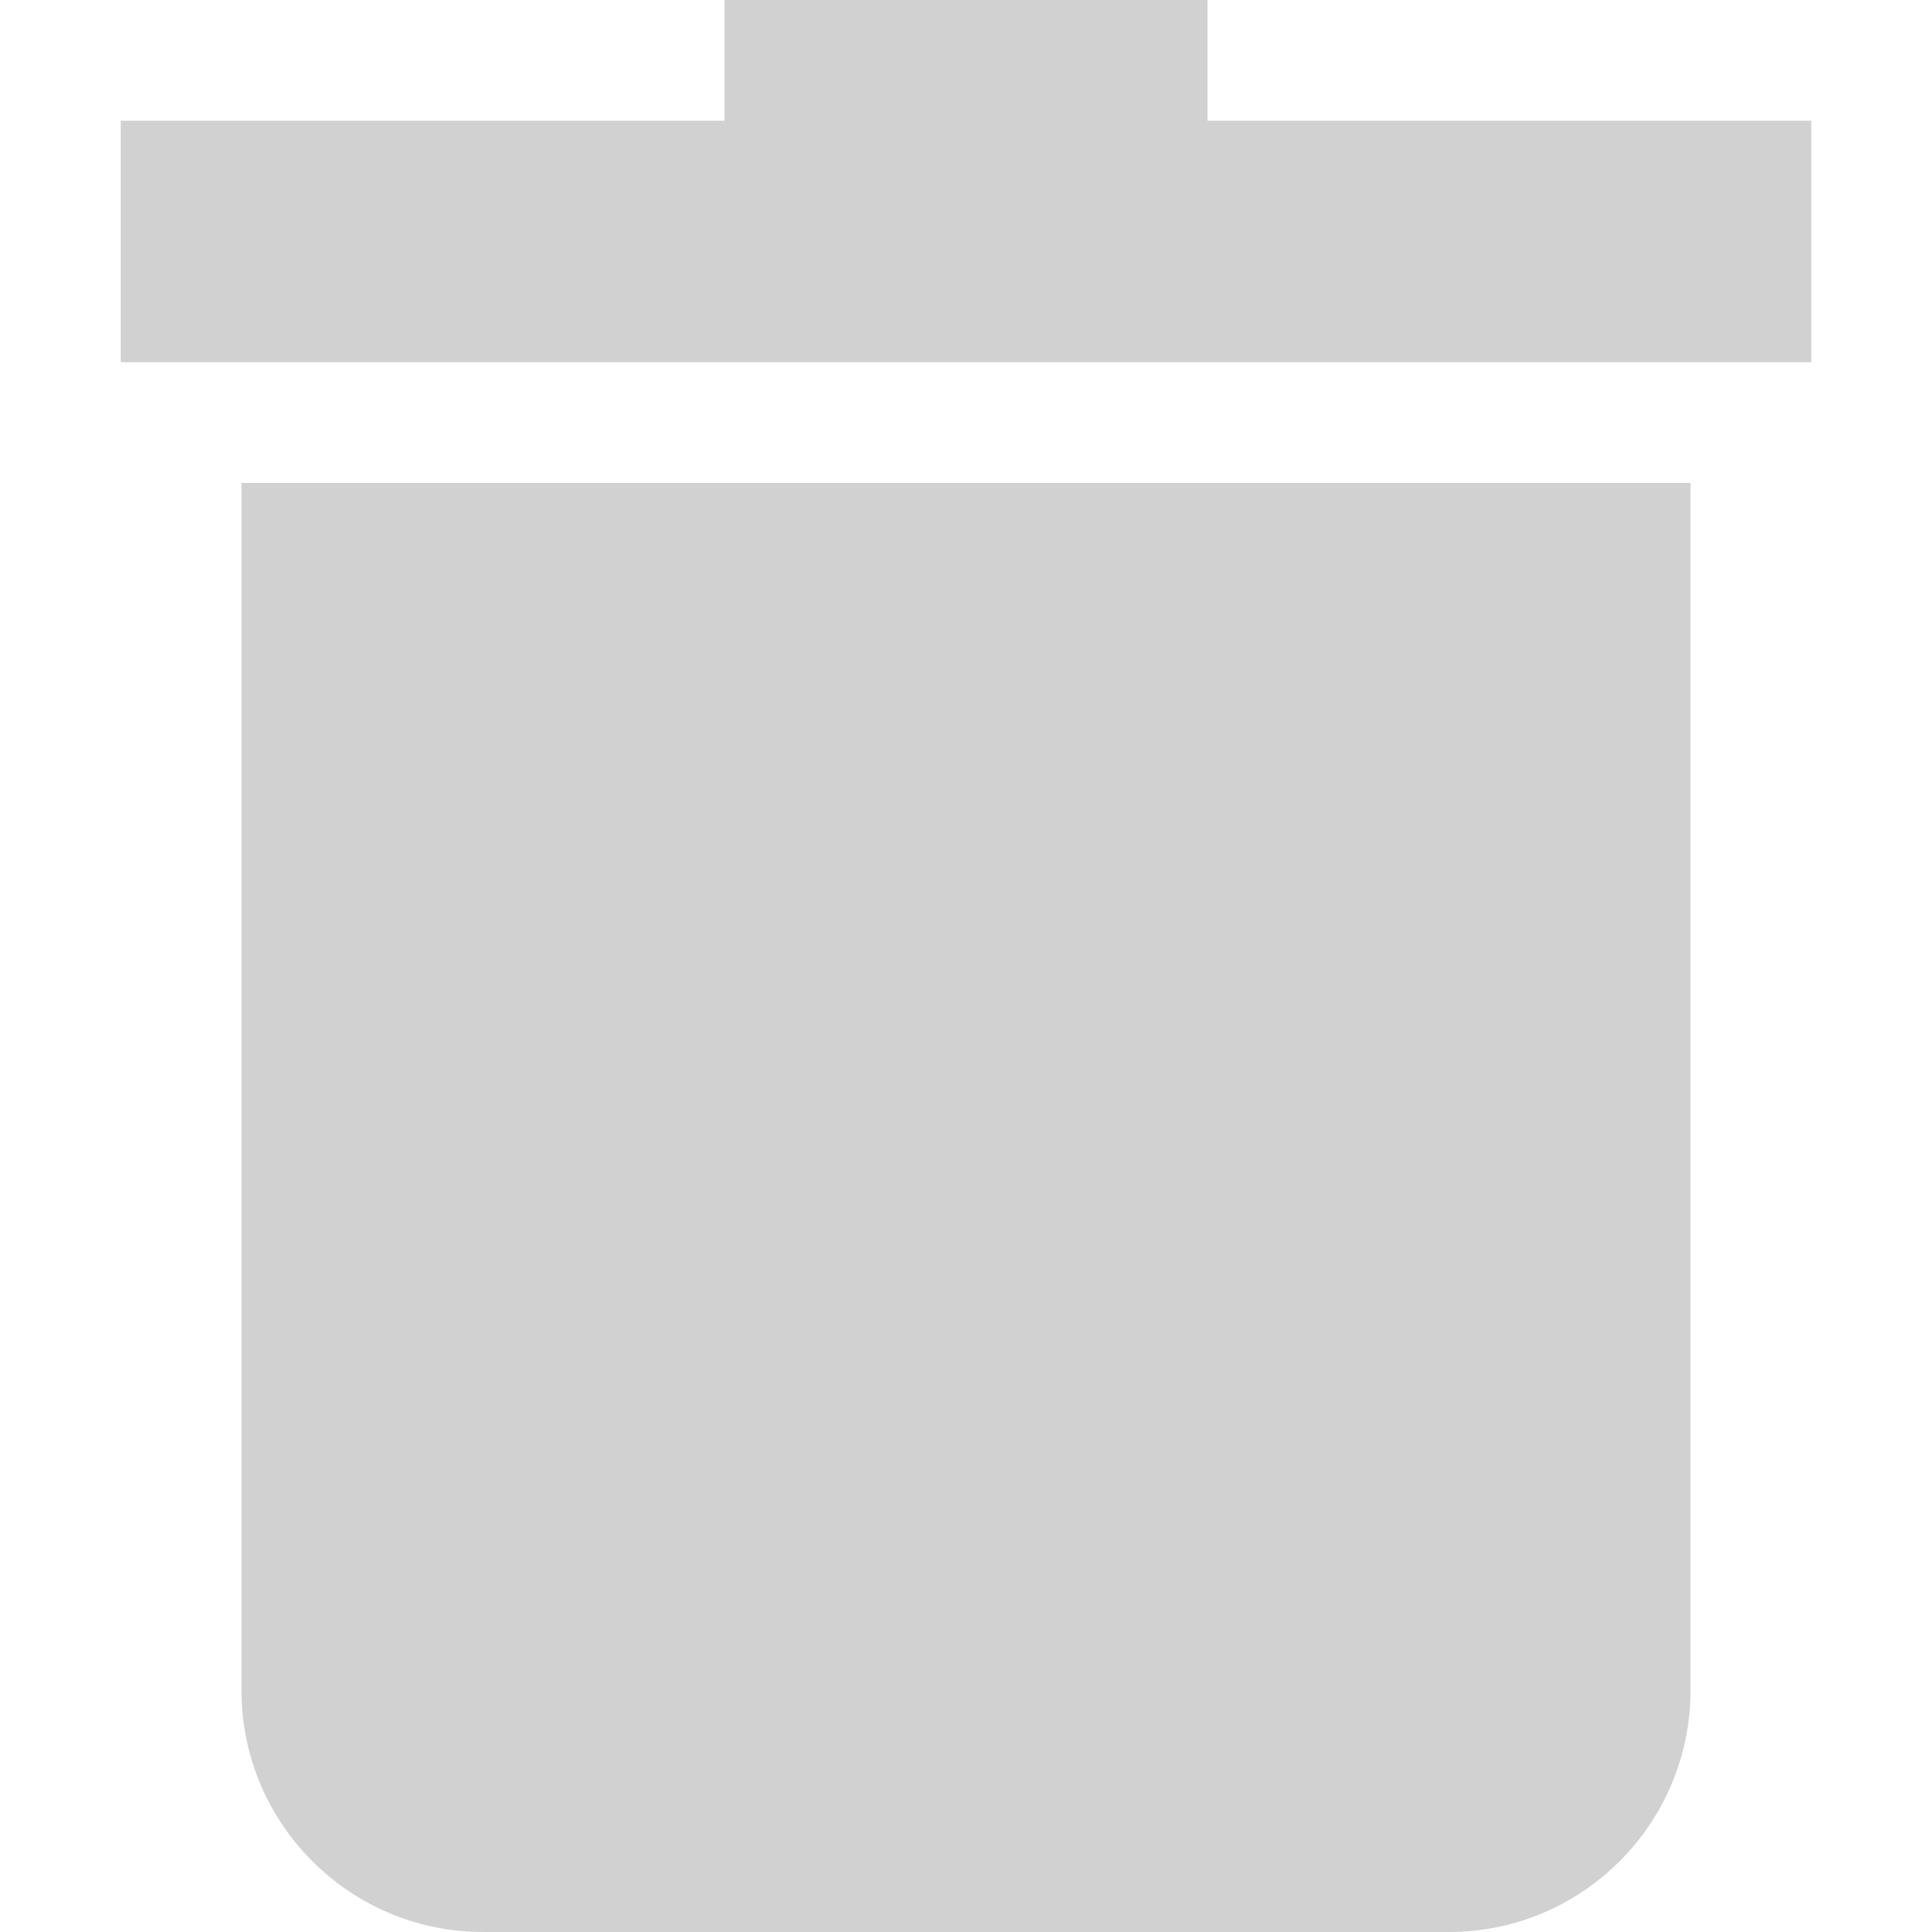 <?xml version="1.0"?>
<svg xmlns="http://www.w3.org/2000/svg" xmlns:xlink="http://www.w3.org/1999/xlink" xmlns:svgjs="http://svgjs.com/svgjs" version="1.1" width="512" height="512" x="0" y="0" viewBox="0 0 515.556 515.556" style="enable-background:new 0 0 512 512" xml:space="preserve" class=""><g><path xmlns="http://www.w3.org/2000/svg" d="m64.444 451.111c0 35.526 28.902 64.444 64.444 64.444h257.778c35.542 0 64.444-28.918 64.444-64.444v-322.222h-386.666z" fill="#d1d1d1" data-original="#000000" style="" class=""/><path xmlns="http://www.w3.org/2000/svg" d="m322.222 32.222v-32.222h-128.889v32.222h-161.111v64.444h451.111v-64.444z" fill="#d1d1d1" data-original="#000000" style="" class=""/></g></svg>

